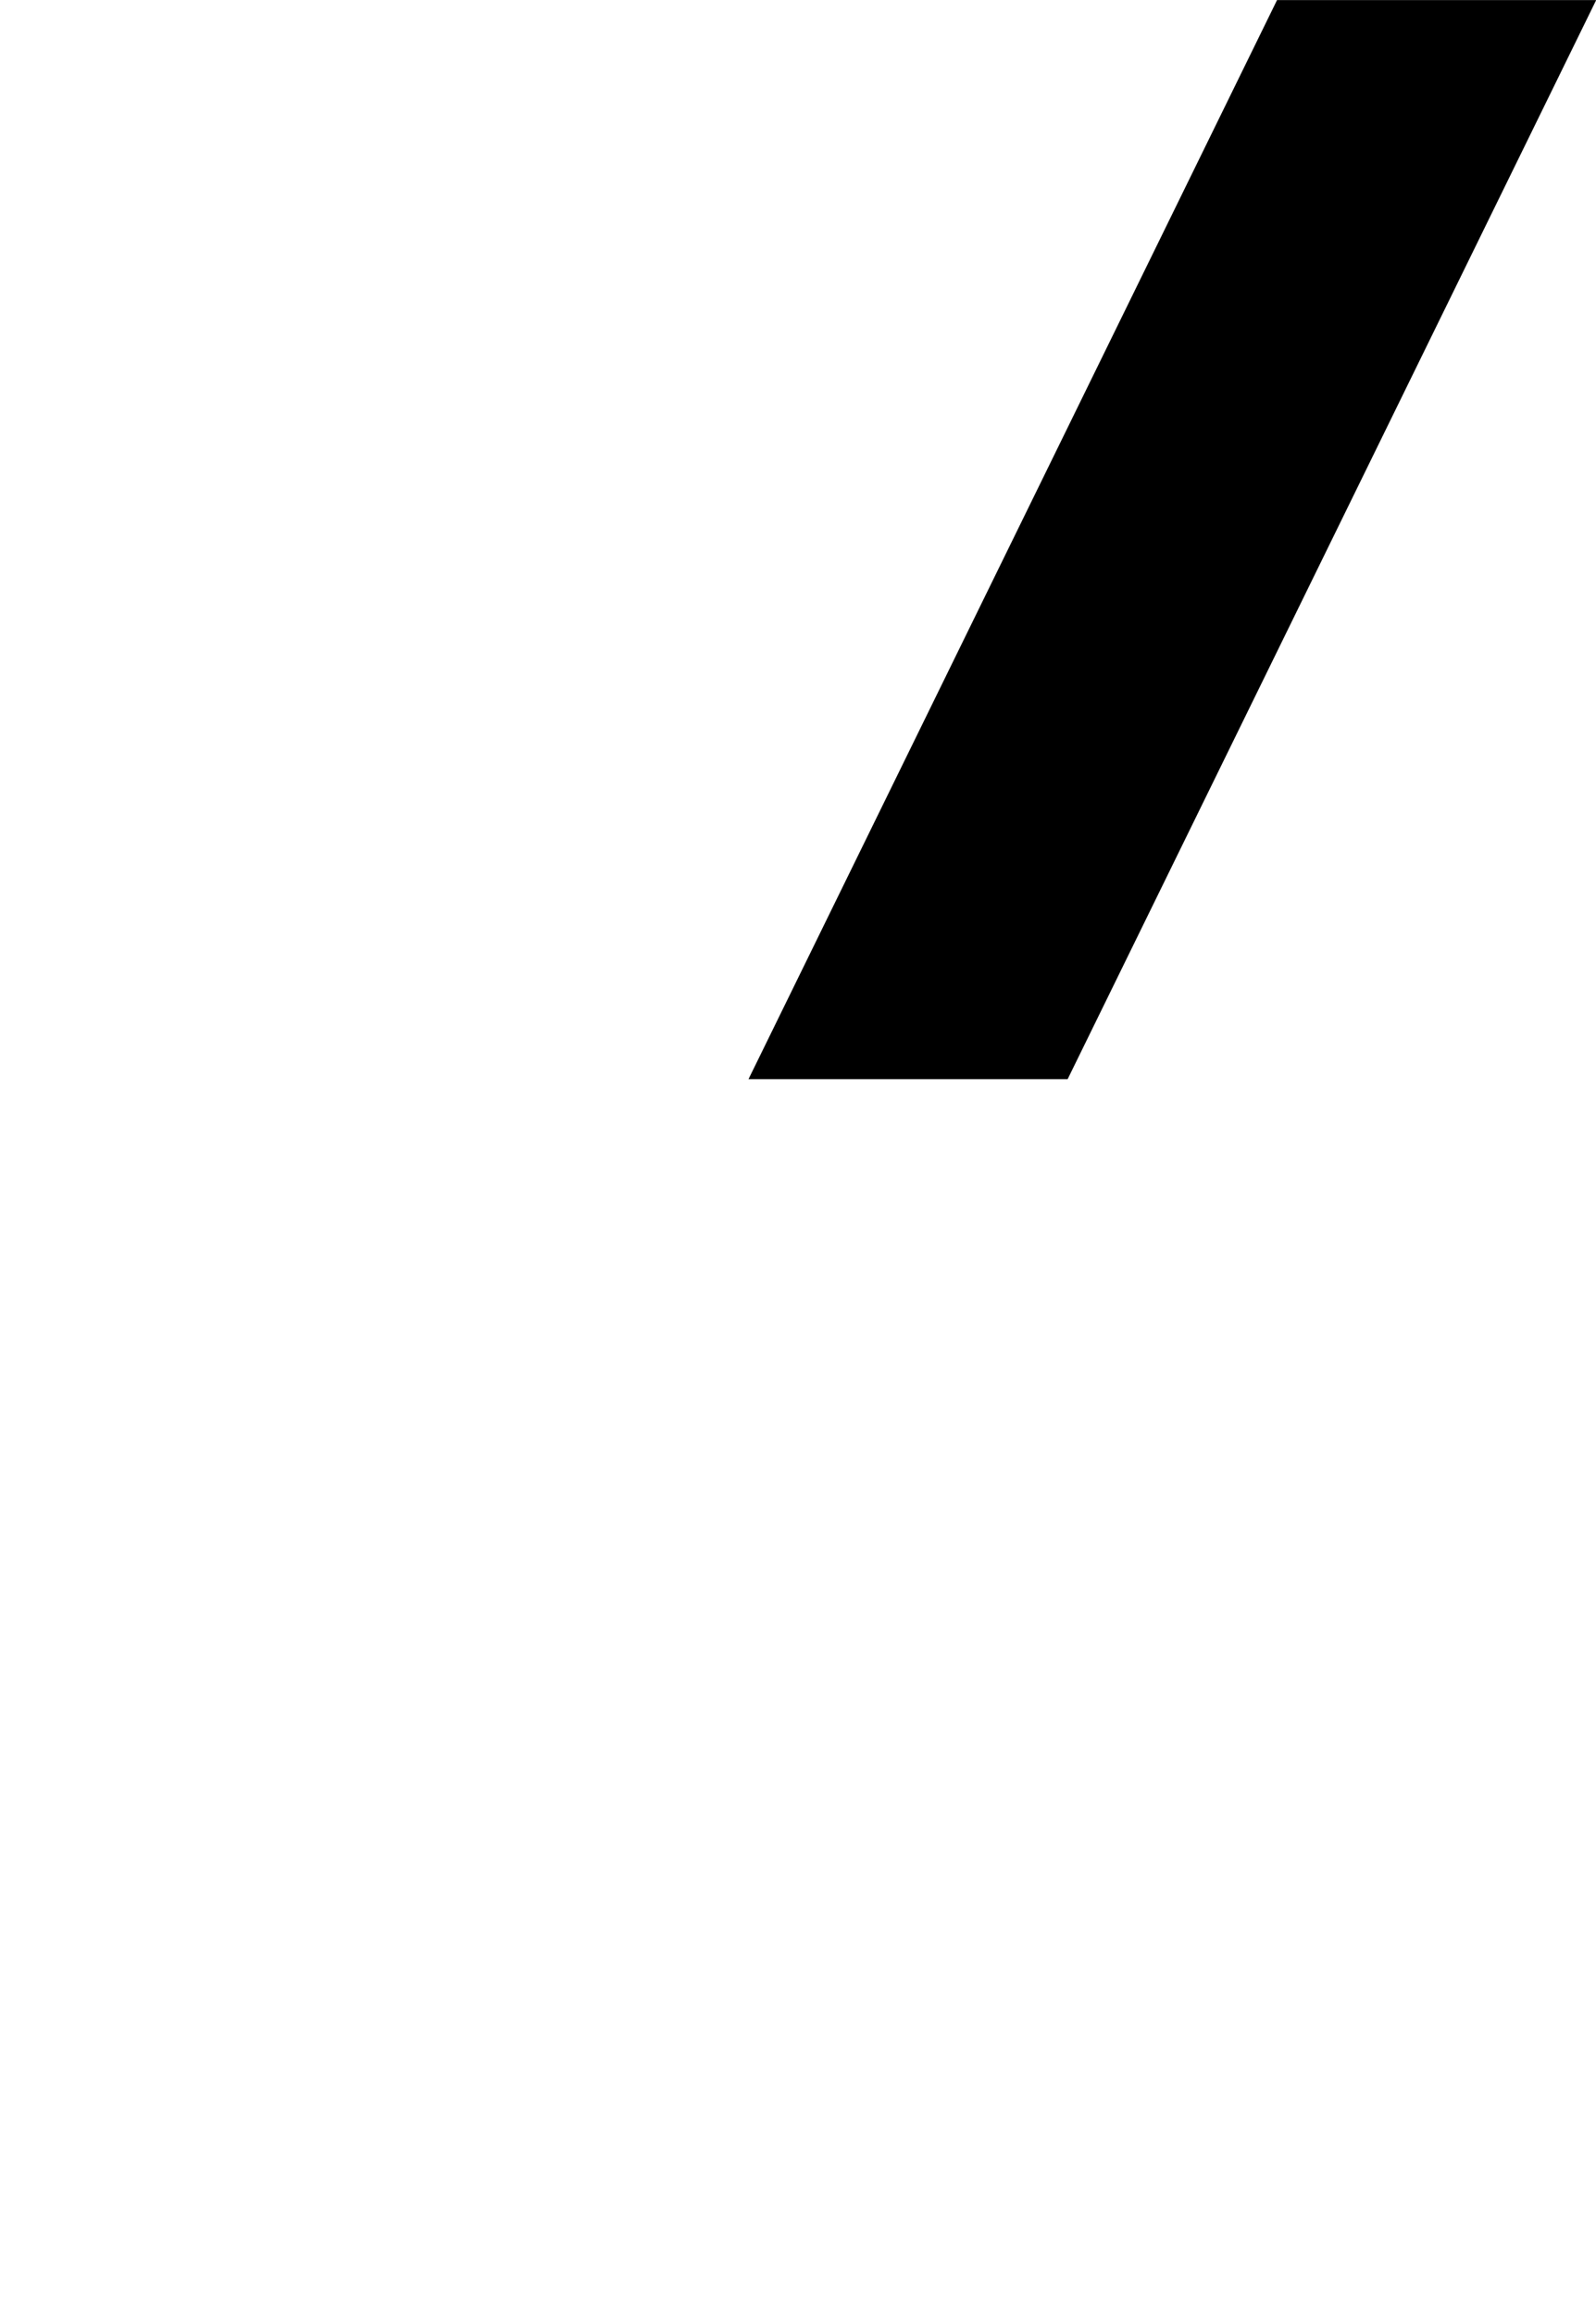 <?xml version="1.0" encoding="UTF-8" standalone="no"?>
<svg
   xmlns:dc="http://purl.org/dc/elements/1.1/"
   xmlns:cc="http://creativecommons.org/ns#"
   xmlns:rdf="http://www.w3.org/1999/02/22-rdf-syntax-ns#"
   xmlns:svg="http://www.w3.org/2000/svg"
   xmlns="http://www.w3.org/2000/svg"
   xmlns:sodipodi="http://sodipodi.sourceforge.net/DTD/sodipodi-0.dtd"
   xmlns:inkscape="http://www.inkscape.org/namespaces/inkscape"
   width="130.799mm"
   height="189.653mm"
   viewBox="0 0 130.799 189.653"
   version="1.1"
   id="svg257"
   inkscape:version="0.92.4 (5da689c313, 2019-01-14)"
   sodipodi:docname="Hand_s.svg">
  <defs
     id="defs251" />
  <sodipodi:namedview
     id="base"
     pagecolor="#ffffff"
     bordercolor="#666666"
     borderopacity="1.0"
     inkscape:pageopacity="0.0"
     inkscape:pageshadow="2"
     inkscape:zoom="0.7"
     inkscape:cx="548.63543"
     inkscape:cy="436.26398"
     inkscape:document-units="mm"
     inkscape:current-layer="layer3"
     inkscape:document-rotation="0"
     showgrid="false"
     inkscape:window-width="1146"
     inkscape:window-height="1018"
     inkscape:window-x="54"
     inkscape:window-y="0"
     inkscape:window-maximized="0" />
  <g
     inkscape:label="Layer 1"
     inkscape:groupmode="layer"
     id="layer1"
     transform="translate(-26.286,-49.544)" />
  <g
     inkscape:groupmode="layer"
     id="layer3"
     inkscape:label="Layer 2"
     transform="translate(-26.286,-49.544)">
    <rect
       style="display:inline;fill:#000000;stroke-width:0.438"
       id="rect162-7-6-0-0"
       width="26.155"
       height="98.442"
       x="-181.379"
       y="55.181"
       transform="matrix(-1,0,-0.44,0.898,0,0)"
       inkscape:transform-center-x="-44.836988"
       inkscape:transform-center-y="59.238389" />
  </g>
</svg>
